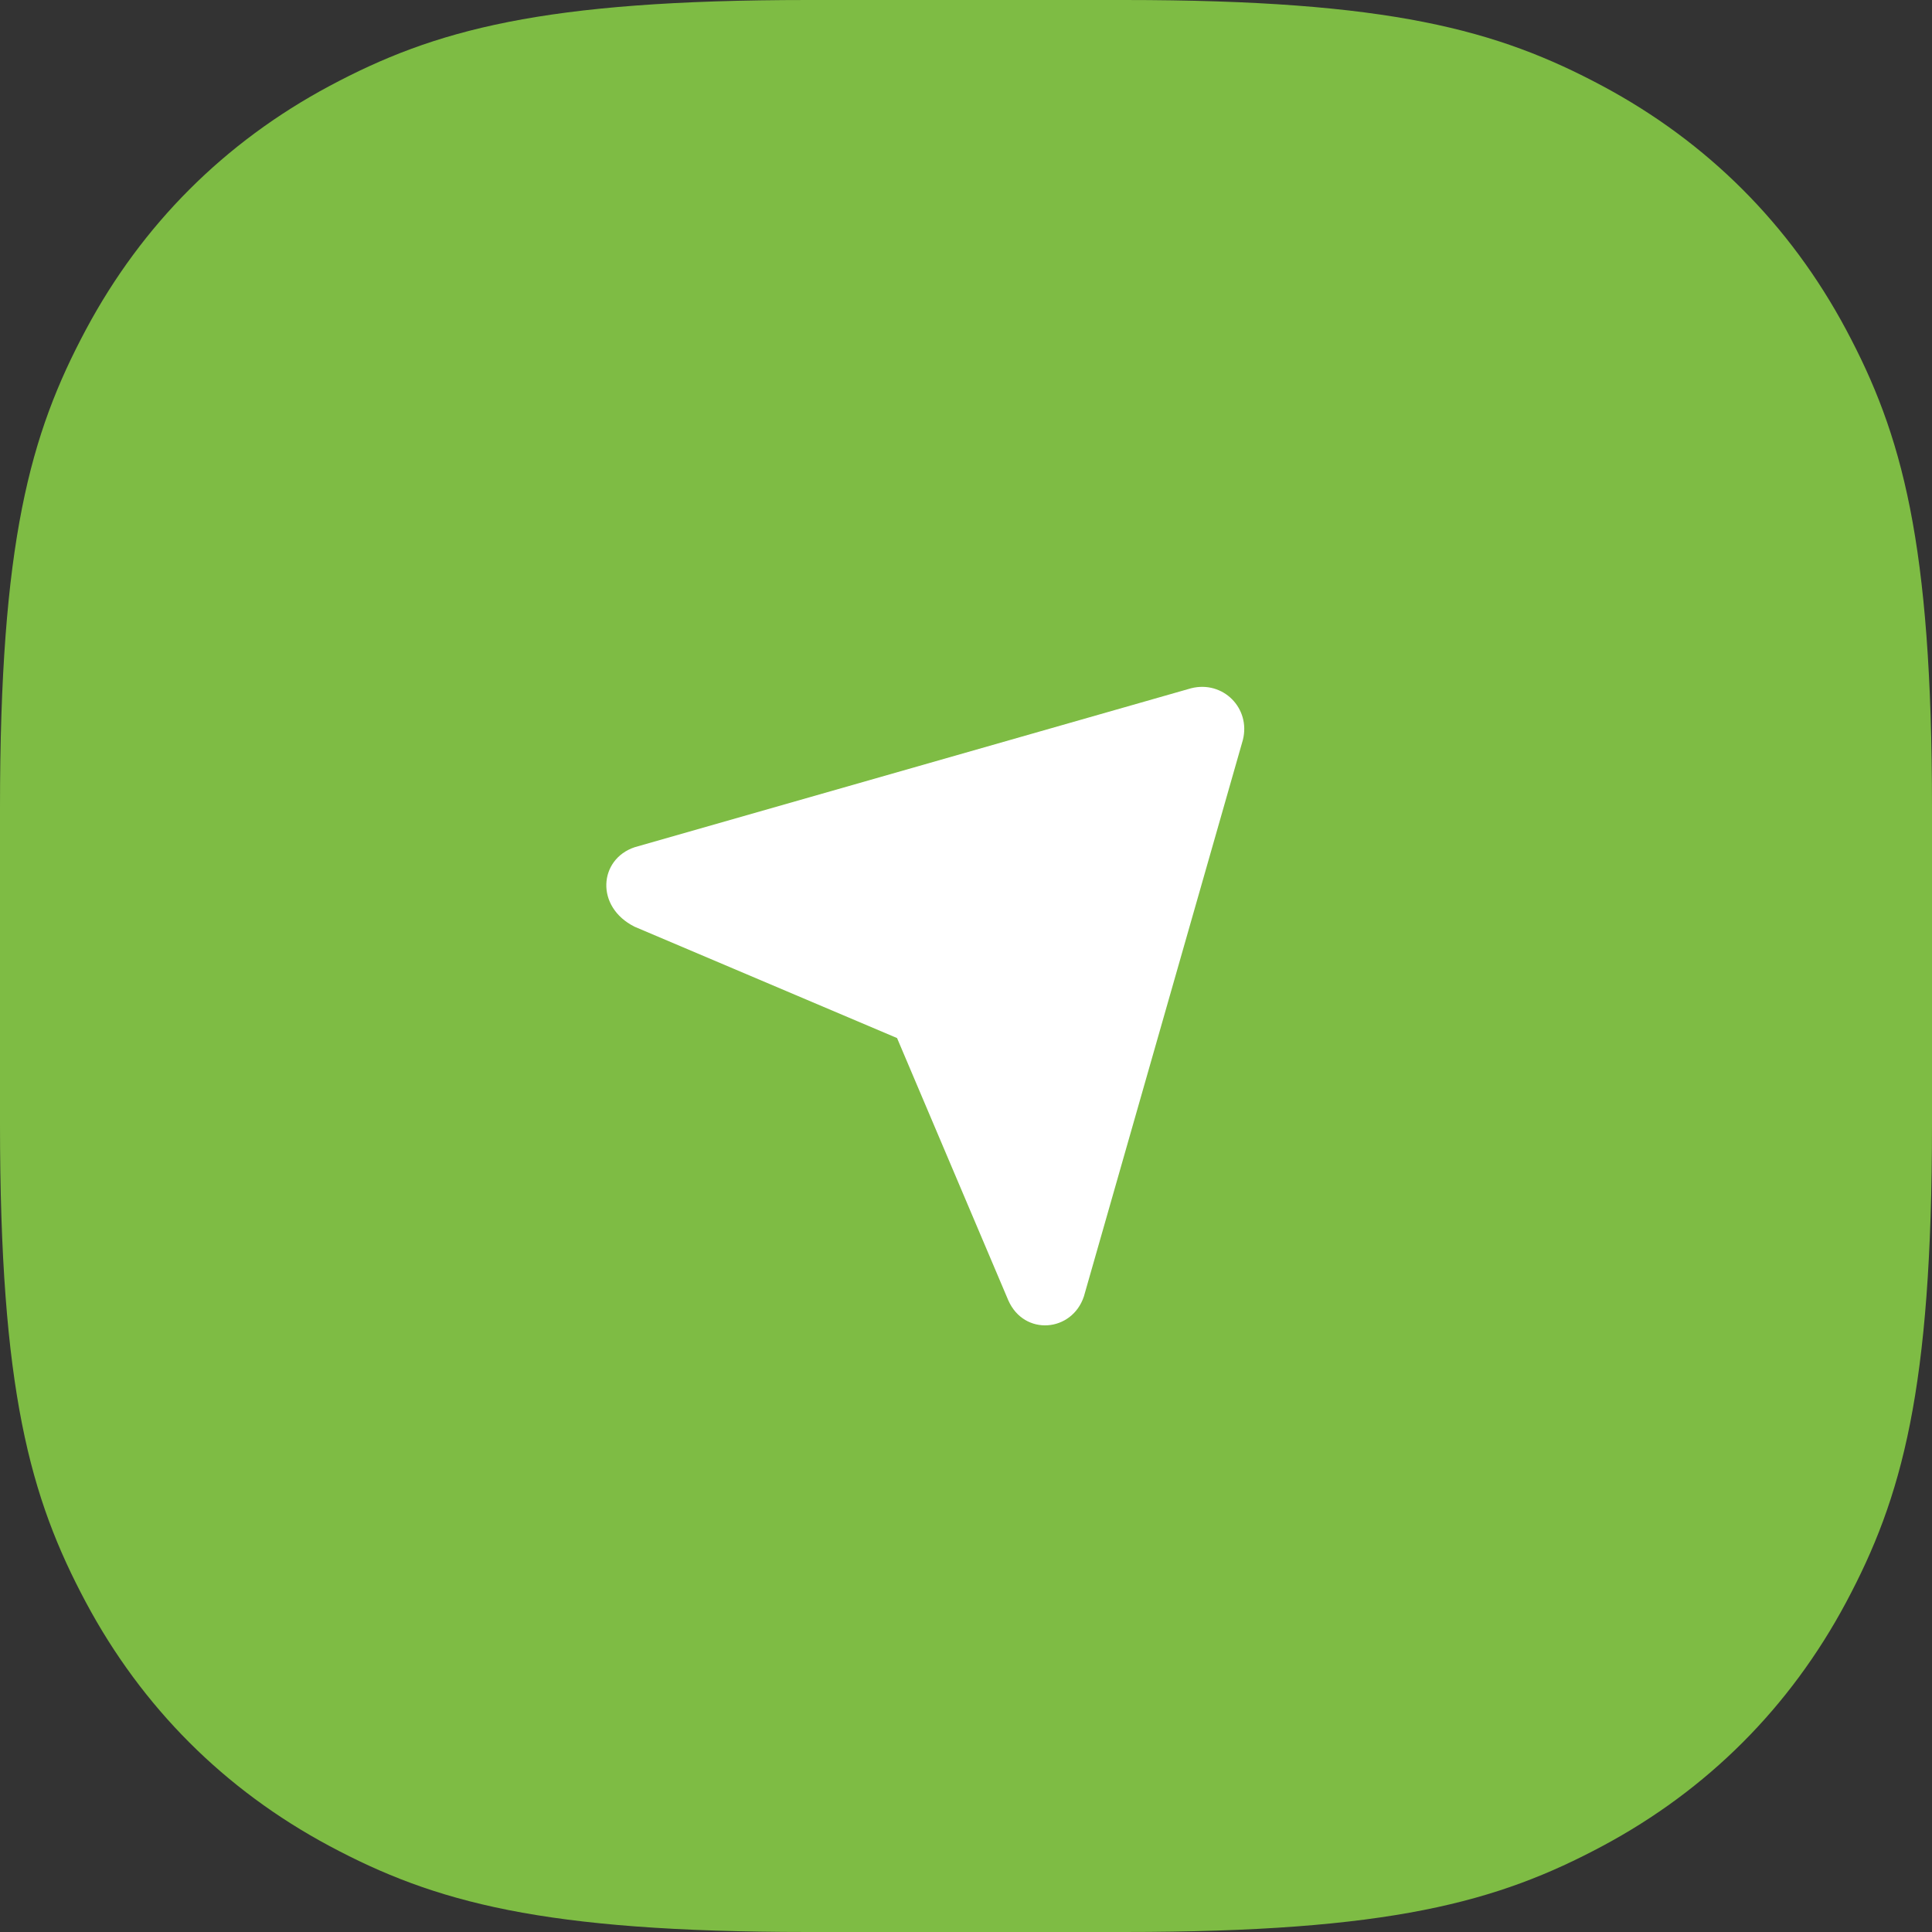 <?xml version="1.0" encoding="UTF-8"?>
<svg width="48px" height="48px" viewBox="0 0 48 48" version="1.1" xmlns="http://www.w3.org/2000/svg" xmlns:xlink="http://www.w3.org/1999/xlink">
    <rect x="0" y="0" width="48" height="48" fill="#333333" stroke="none"/>
    <title>Button/Floating/Primary</title>
    <g id="UI-Style-Guide" stroke="none" stroke-width="1" fill="none" fill-rule="evenodd">
        <g id="03.-Components" transform="translate(-1225, -429)" fill-rule="nonzero">
            <g id="Button" transform="translate(120, 294)">
                <g id="Other" transform="translate(1105, 79)">
                    <g id="Button/Floating/Primary" transform="translate(0, 56)">
                        <path d="M20.074,-7.4831381e-16 L27.926,7.4831381e-16 C34.534,-4.65410752e-16 37.207,0.743 39.815,2.137 C42.422,3.532 44.468,5.578 45.863,8.185 C47.257,10.793 48,13.466 48,20.074 L48,27.926 C48,34.534 47.257,37.207 45.863,39.815 C44.468,42.422 42.422,44.468 39.815,45.863 C37.207,47.257 34.534,48 27.926,48 L20.074,48 C13.466,48 10.793,47.257 8.185,45.863 C5.578,44.468 3.532,42.422 2.137,39.815 C0.743,37.207 3.10273835e-16,34.534 -4.98875873e-16,27.926 L4.98875873e-16,20.074 C-3.10273835e-16,13.466 0.743,10.793 2.137,8.185 C3.532,5.578 5.578,3.532 8.185,2.137 C10.793,0.743 13.466,4.65410752e-16 20.074,-7.4831381e-16 Z" id="Frame" fill="#7EBC44"></path>
                        <g id="Group" transform="translate(12, 12)" fill="#FFFFFF">
                            <g id="gps" transform="translate(3, 5)">
                                <path d="M15.21,4.049 L1.383,0.099 C0.593,-0.099 -0.099,0.593 0.099,1.383 L4.049,15.21 C4.346,16.099 5.531,16.198 5.926,15.309 L8.691,8.79 L15.21,6.025 C16.198,5.531 16.099,4.346 15.21,4.049 Z" id="Path" transform="translate(7.989, 7.996) scale(-1, 1) translate(-7.989, -7.996) "></path>
                            </g>
                        </g>
                    </g>
                </g>
            </g>
        </g>
    </g>
</svg>